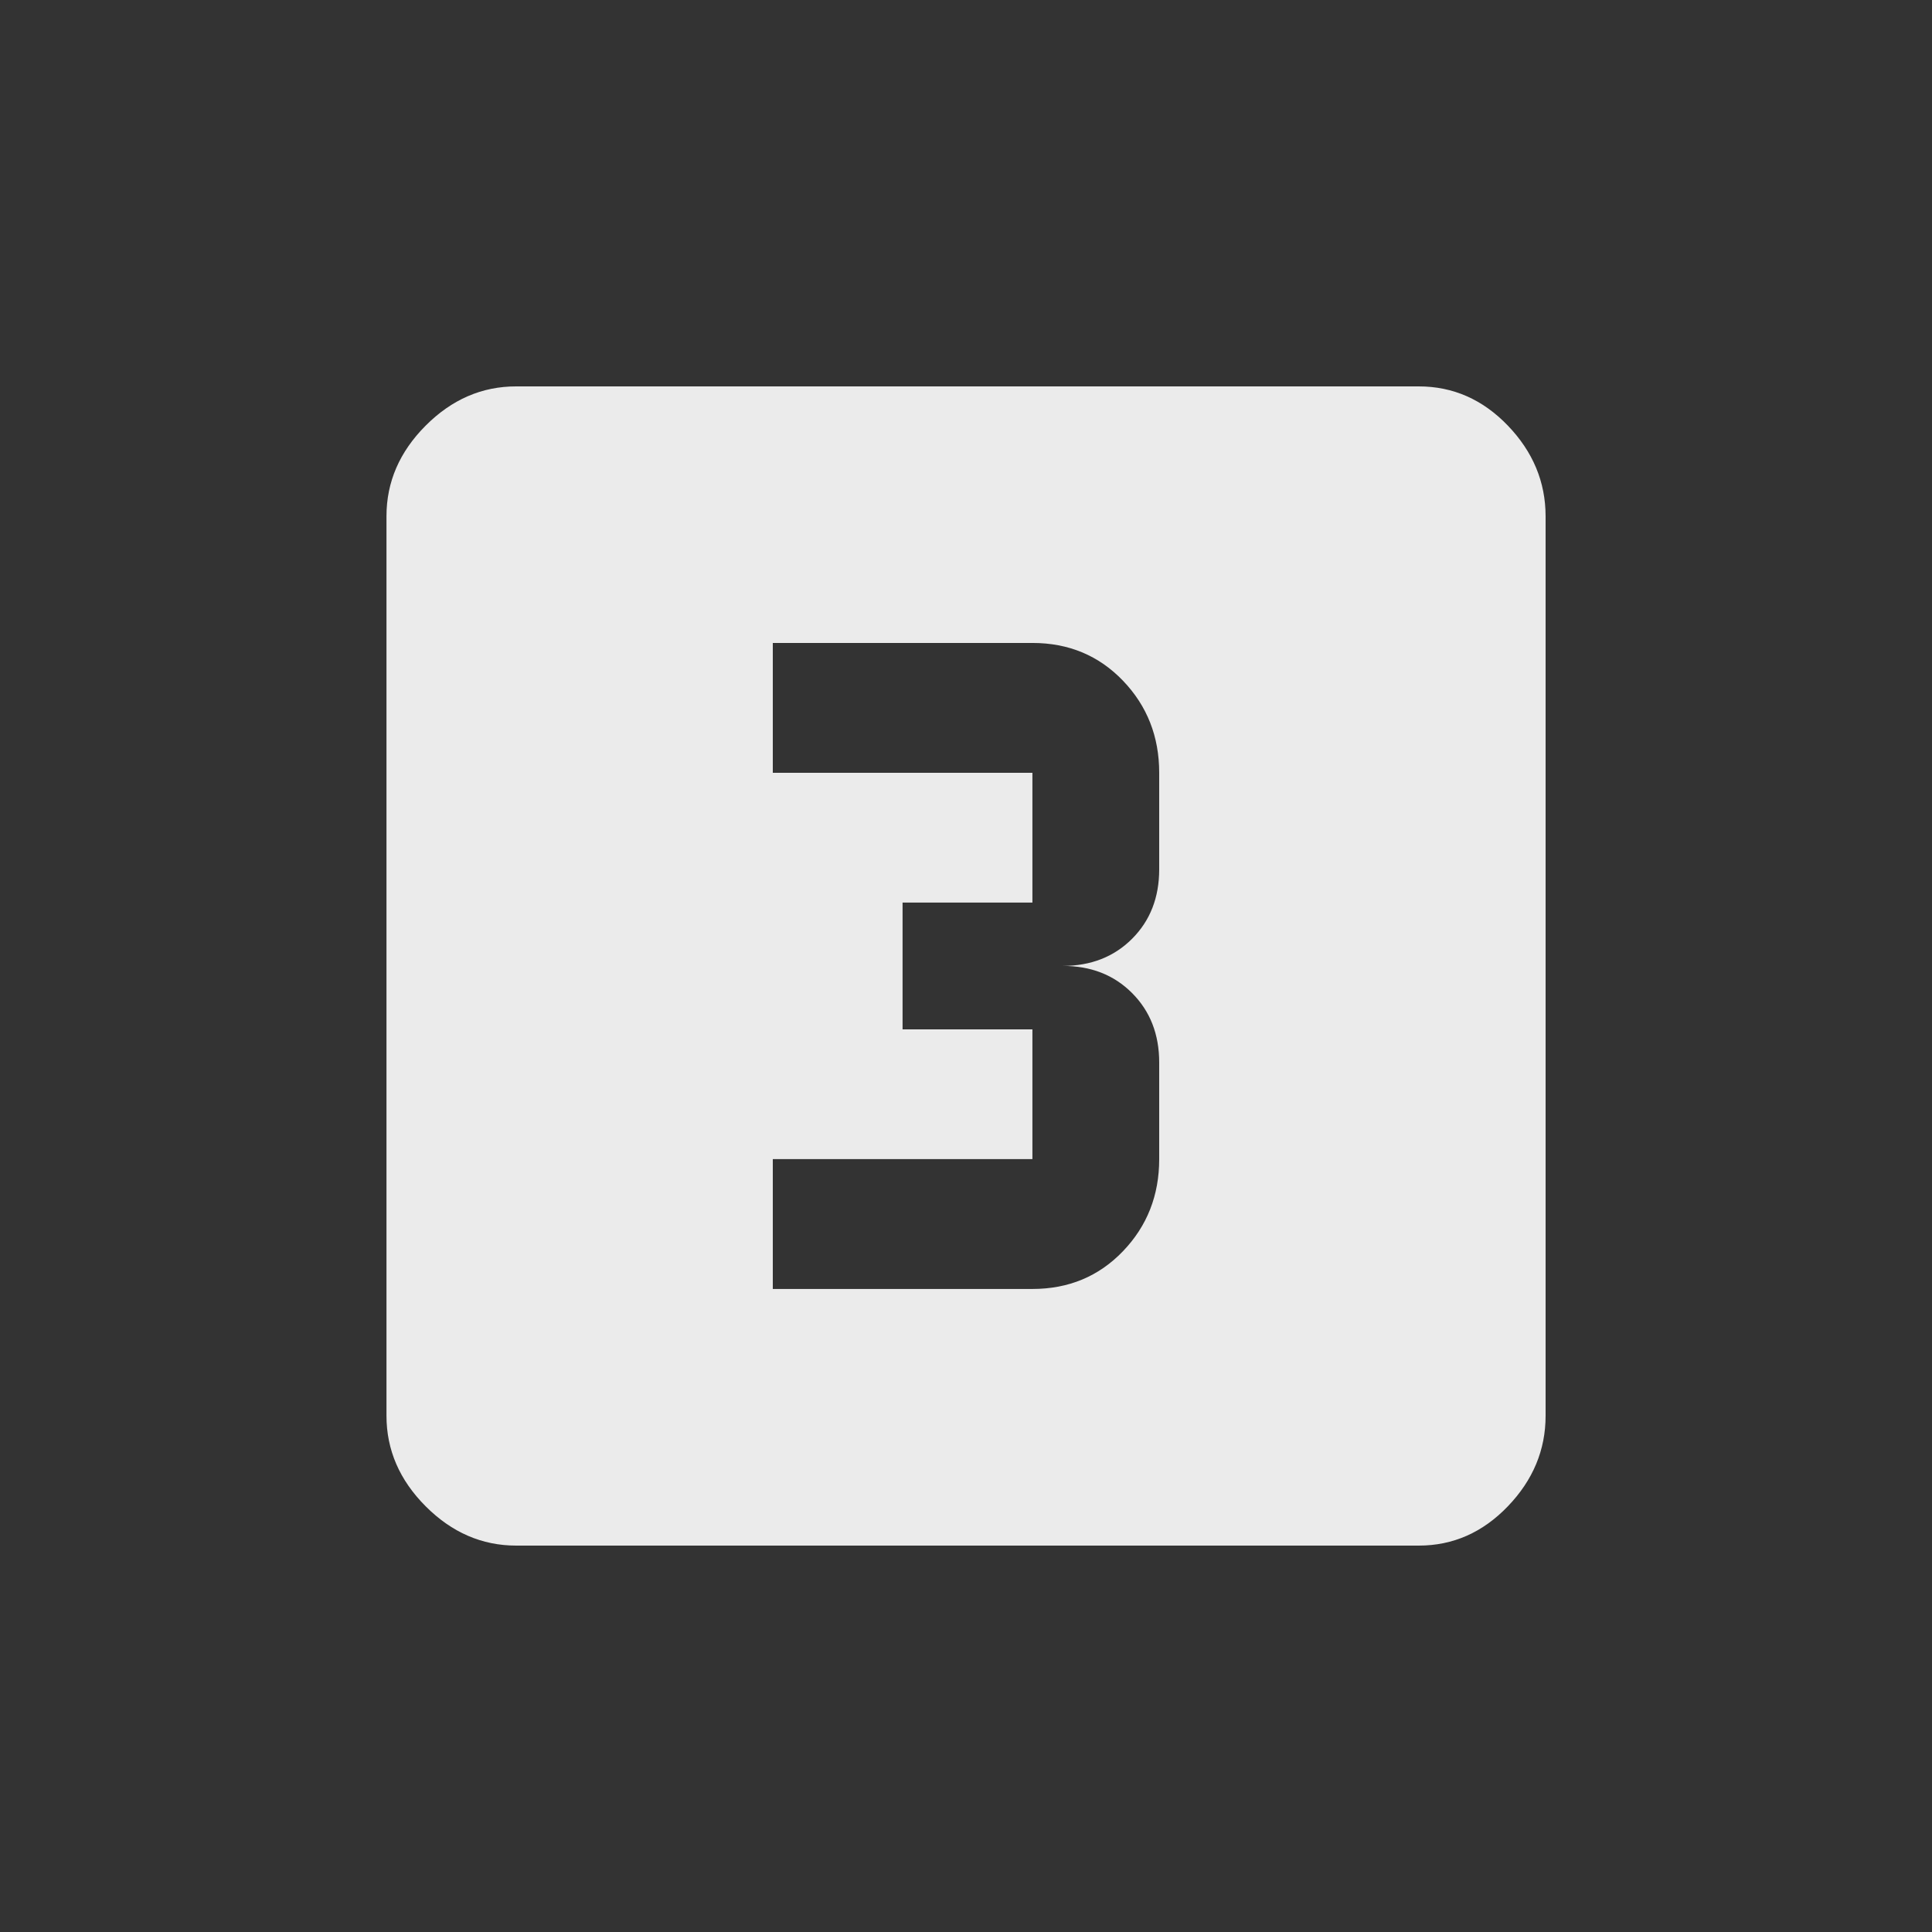 <!-- Generated by IcoMoon.io -->
<svg version="1.1" xmlns="http://www.w3.org/2000/svg" width="24" height="24" viewBox="0 0 24 24">
<rect x="0" y="0" width="24" height="24" fill="#333333" stroke="none"/>
<title>looks_3</title>
<path fill="#ebebeb" d="M14.4 10.8v-1.2q0-0.675-0.45-1.144t-1.125-0.469h-3.225v1.613h3.225v1.612h-1.613v1.575h1.613v1.612h-3.225v1.613h3.225q0.675 0 1.125-0.469t0.45-1.144v-1.2q0-0.525-0.337-0.863t-0.862-0.337q0.525 0 0.862-0.337t0.337-0.863zM17.625 4.8q0.638 0 1.106 0.487t0.469 1.125v11.175q0 0.637-0.469 1.125t-1.106 0.488h-11.212q-0.638 0-1.125-0.488t-0.487-1.125v-11.175q0-0.637 0.487-1.125t1.125-0.487h11.212z"></path>
</svg>
